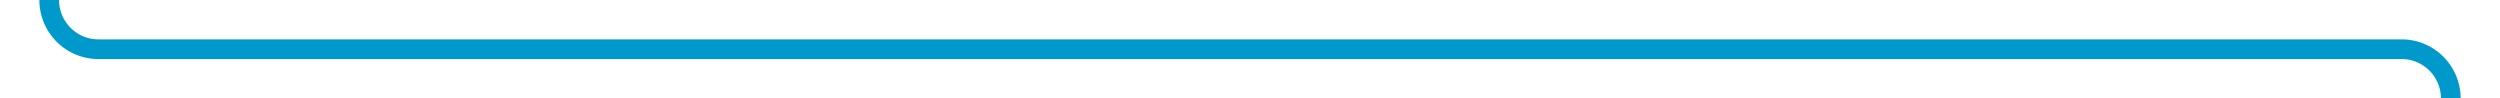 ﻿<?xml version="1.0" encoding="utf-8"?>
<svg version="1.1" xmlns:xlink="http://www.w3.org/1999/xlink" width="254px" height="10px" preserveAspectRatio="xMinYMid meet" viewBox="482 1230  254 8" xmlns="http://www.w3.org/2000/svg">
  <path d="M 487 585  L 487 624  A 3 3 0 0 1 490 627 A 3 3 0 0 1 487 630 L 487 1229  A 5 5 0 0 0 492 1234 L 726 1234  A 5 5 0 0 1 731 1239 L 731 1883  " stroke-width="2" stroke="#0099cc" fill="none" />
</svg>